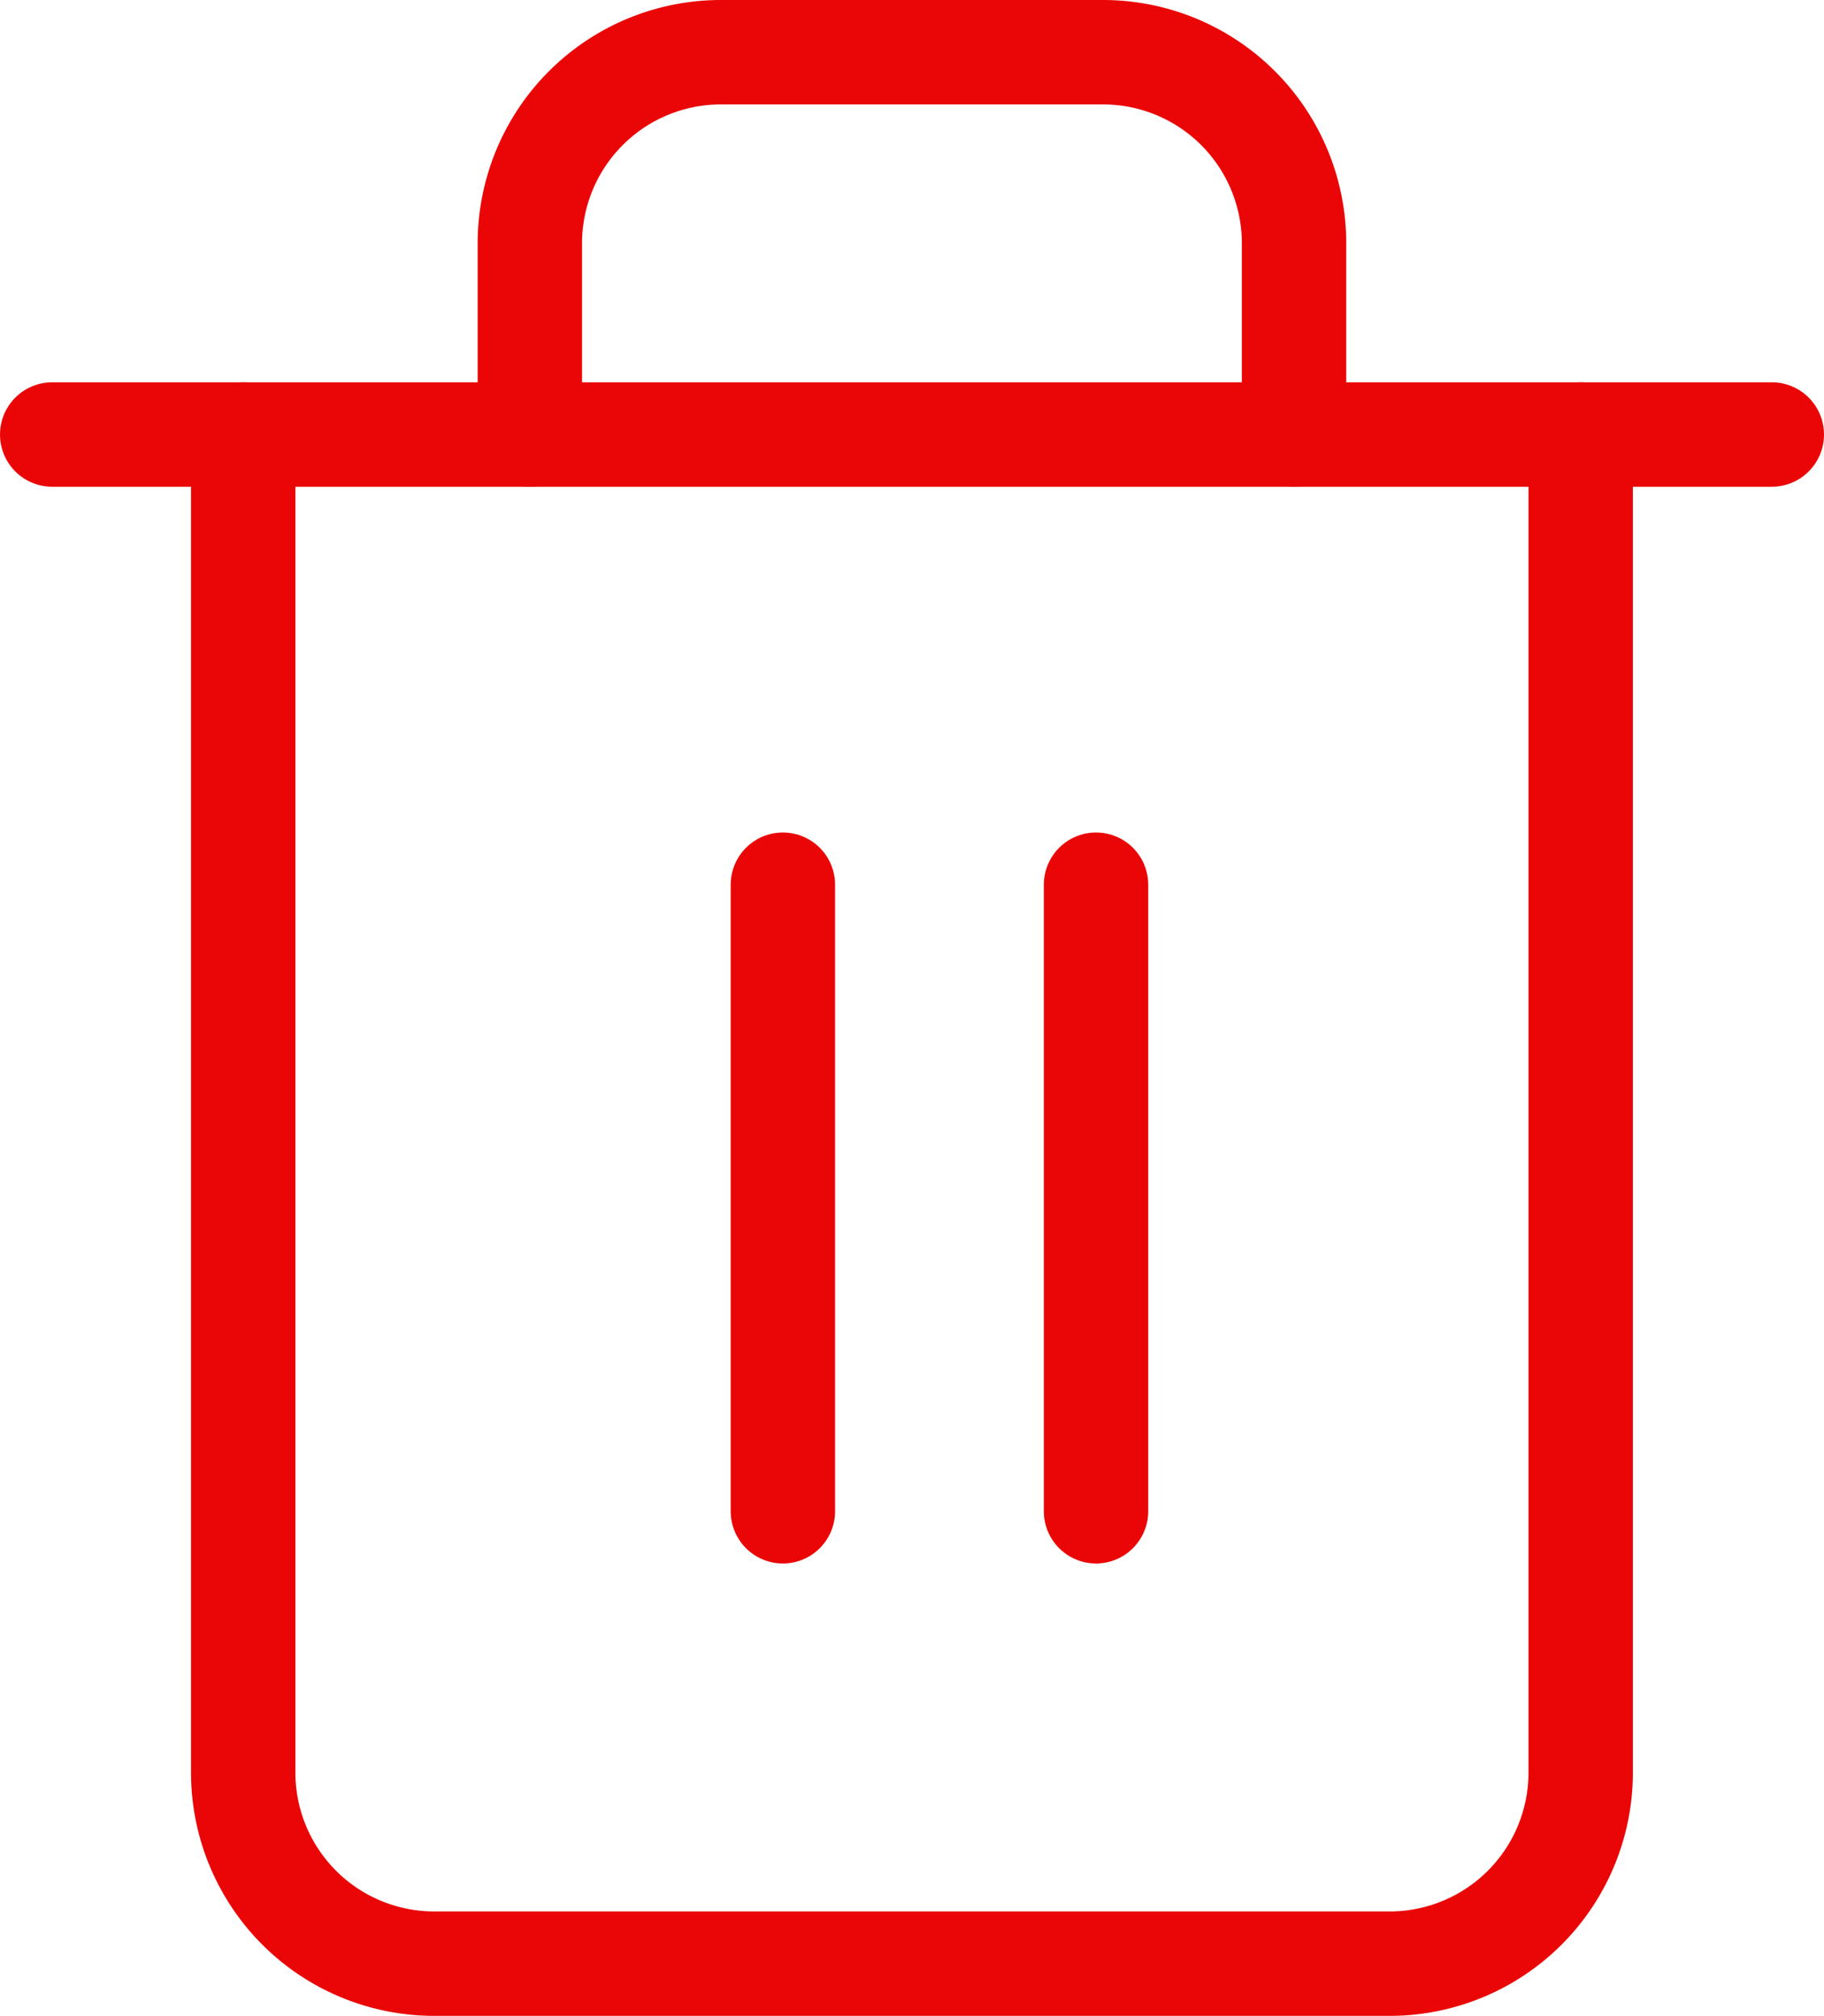 <svg xmlns="http://www.w3.org/2000/svg" width="17.474" height="19.305" viewBox="0 0 17.474 19.305">
  <g id="trash-2" transform="translate(-2.5 -1.5)">
    <path id="Path_650" data-name="Path 650" d="M3,6H19.474" transform="translate(0 -0.339)" fill="none" stroke="#ea0606" stroke-linecap="round" stroke-linejoin="round" stroke-width="1"/>
    <path id="Path_651" data-name="Path 651" d="M17.813,5.661V18.474a1.83,1.83,0,0,1-1.83,1.83H6.83A1.83,1.83,0,0,1,5,18.474V5.661m2.746,0V3.83A1.83,1.83,0,0,1,9.576,2h3.661a1.83,1.83,0,0,1,1.83,1.83v1.83" transform="translate(-0.17)" fill="none" stroke="#ea0606" stroke-linecap="round" stroke-linejoin="round" stroke-width="1"/>
    <line id="Line_24" data-name="Line 24" y2="6" transform="translate(10 9.972)" fill="none" stroke="#ea0606" stroke-linecap="round" stroke-linejoin="round" stroke-width="1"/>
    <line id="Line_25" data-name="Line 25" y2="6" transform="translate(13 9.972)" fill="none" stroke="#ea0606" stroke-linecap="round" stroke-linejoin="round" stroke-width="1"/>
  </g>
</svg>
